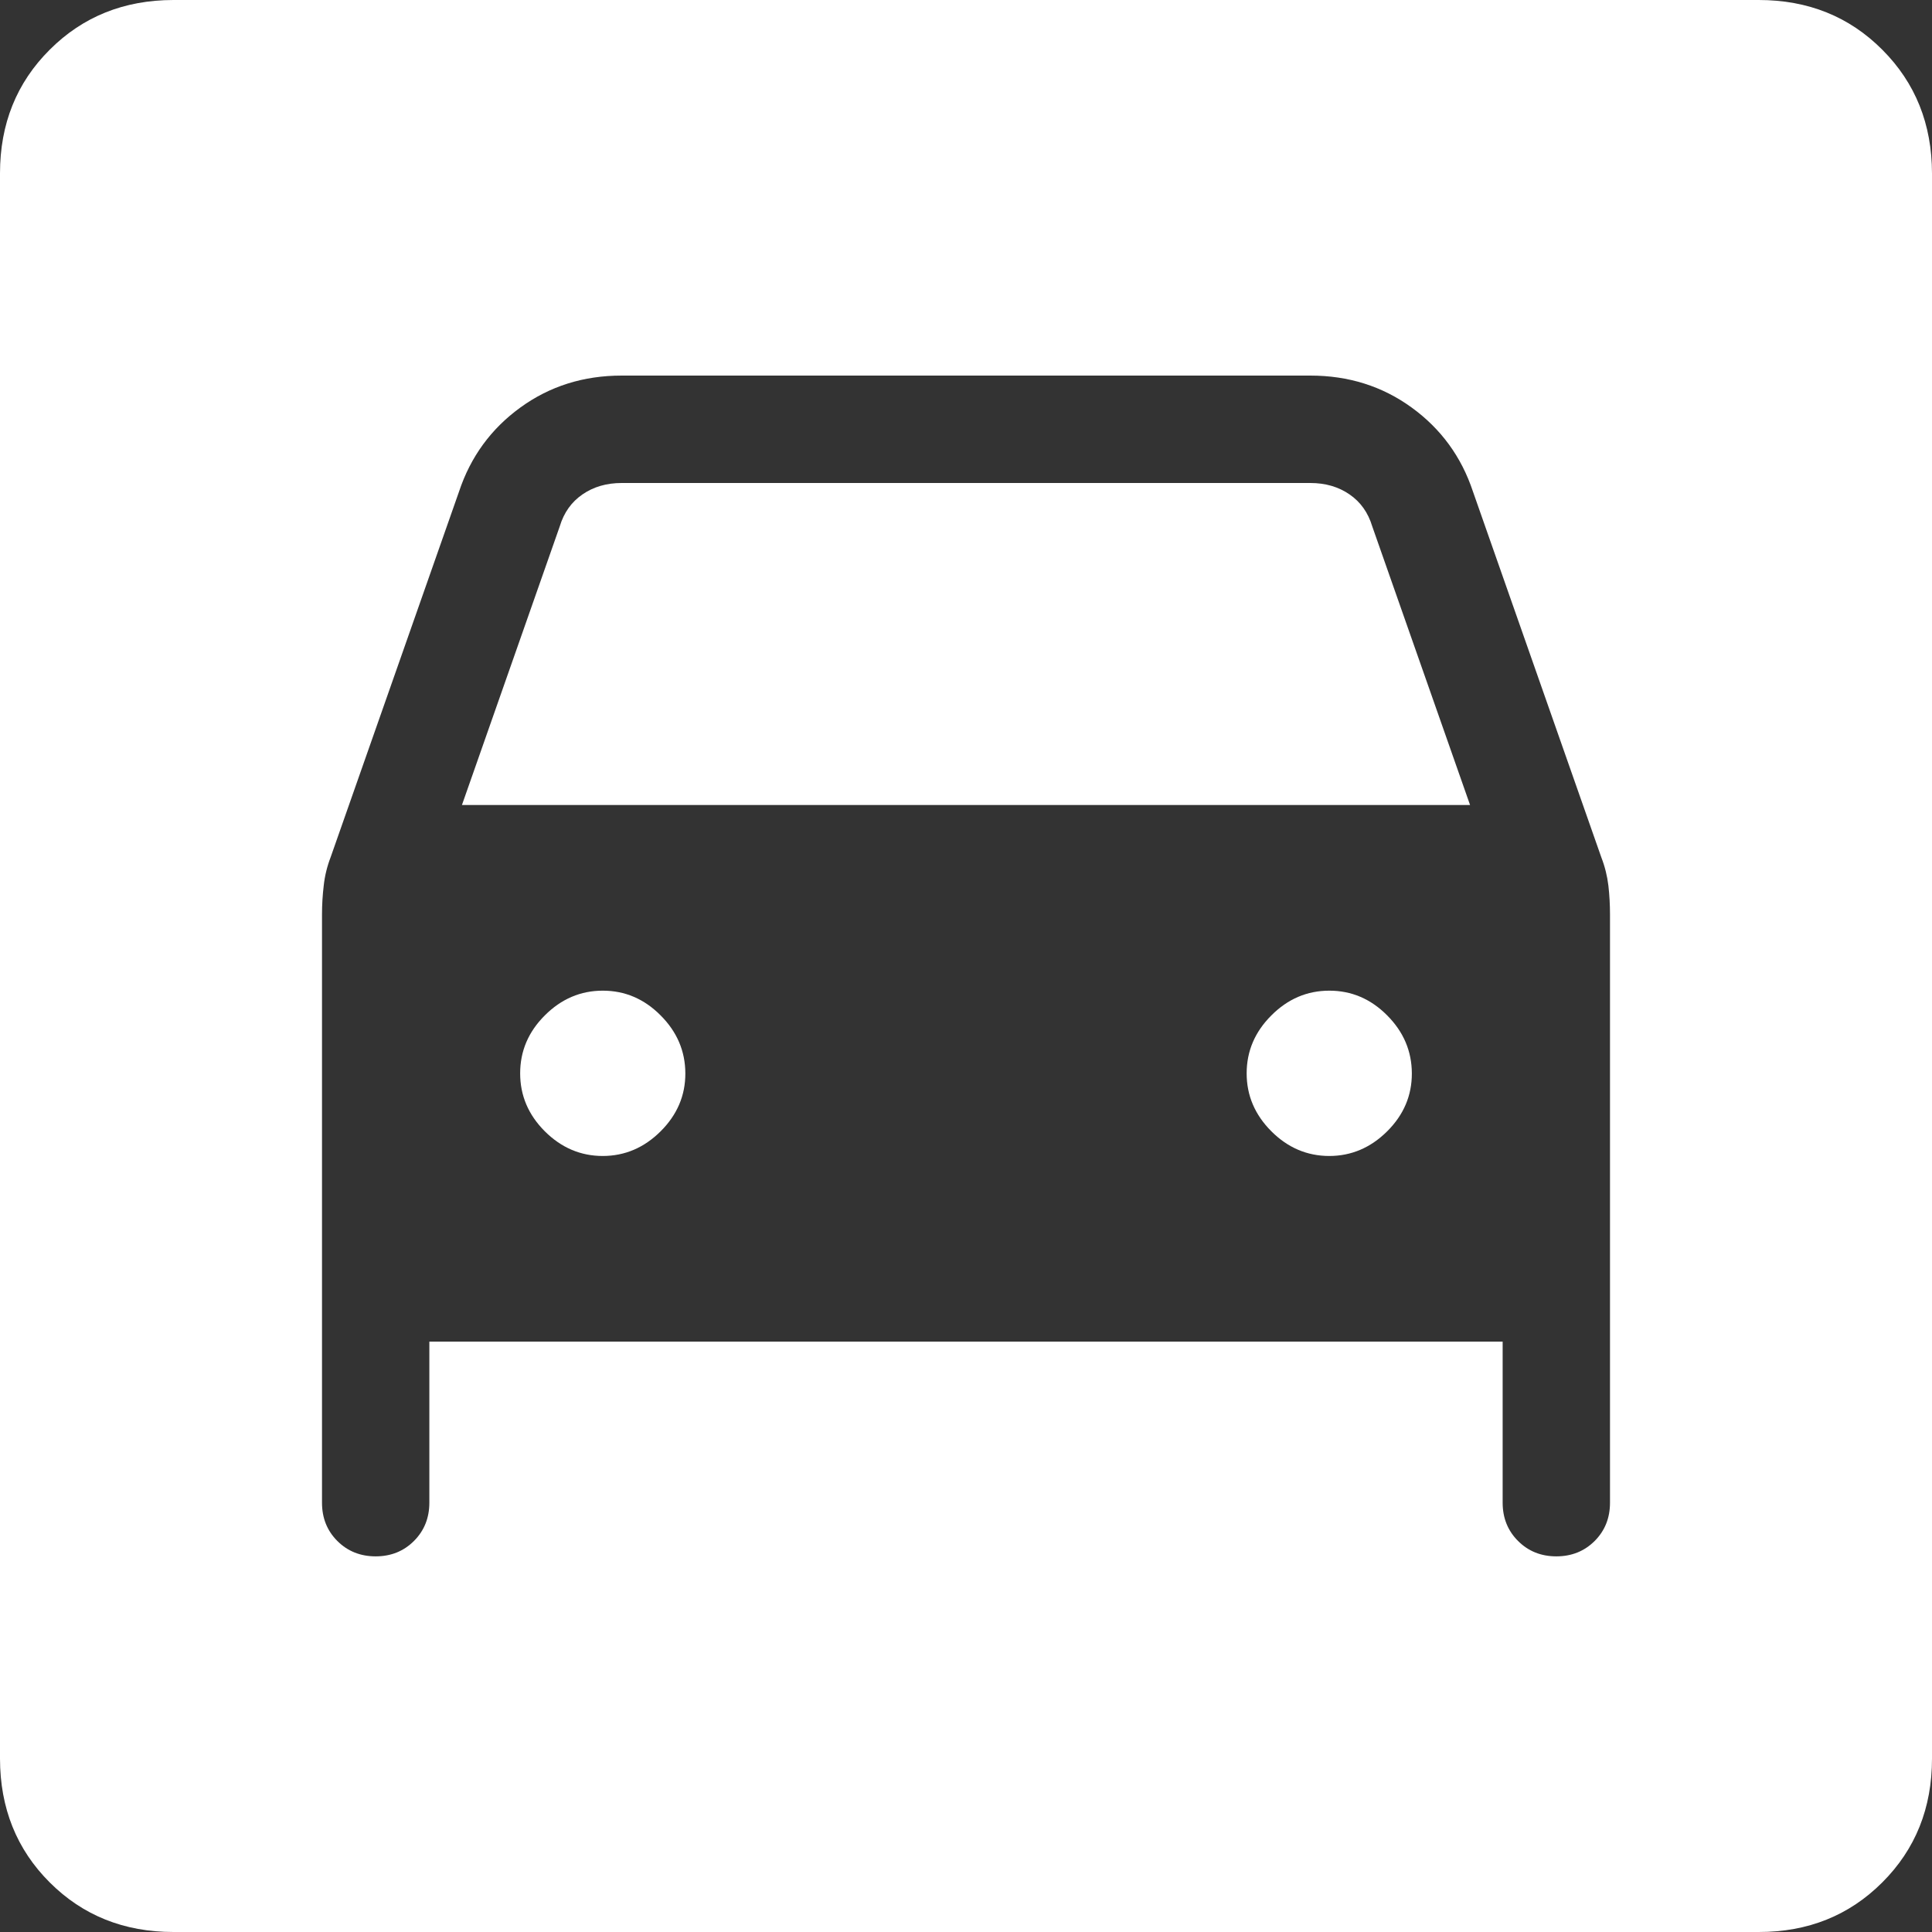 <svg width="30" height="30" viewBox="0 0 30 30" fill="none" xmlns="http://www.w3.org/2000/svg">
<rect x="0" y="0" width="30" height="30" fill="#333333" stroke="none"/>
<path d="M2.693 30C1.926 30 1.285 29.743 0.772 29.23C0.258 28.717 0.001 28.076 0 27.308V2.692C0 1.925 0.257 1.285 0.772 0.772C1.286 0.258 1.926 0.001 2.692 0H27.308C28.075 0 28.715 0.257 29.228 0.772C29.742 1.286 29.999 1.927 30 2.693V27.308C30 28.075 29.743 28.716 29.228 29.23C28.714 29.744 28.074 30.001 27.308 30H2.693ZM9.36 17.95C9.016 17.95 8.716 17.822 8.46 17.567C8.204 17.311 8.077 17.011 8.077 16.667C8.077 16.322 8.204 16.022 8.46 15.767C8.716 15.511 9.016 15.383 9.36 15.383C9.704 15.383 10.004 15.511 10.258 15.767C10.513 16.022 10.641 16.322 10.642 16.667C10.643 17.011 10.515 17.311 10.258 17.567C10.002 17.822 9.702 17.95 9.358 17.95M20.642 17.95C20.297 17.95 19.997 17.822 19.742 17.567C19.486 17.311 19.358 17.011 19.358 16.667C19.358 16.322 19.486 16.022 19.742 15.767C19.997 15.511 20.297 15.383 20.642 15.383C20.986 15.383 21.286 15.511 21.54 15.767C21.794 16.022 21.922 16.322 21.923 16.667C21.924 17.011 21.797 17.311 21.54 17.567C21.283 17.822 20.983 17.95 20.64 17.95M5.833 24.167C6.071 24.167 6.269 24.087 6.428 23.928C6.587 23.769 6.667 23.571 6.667 23.333V20.833H23.333V23.333C23.333 23.571 23.413 23.769 23.572 23.928C23.731 24.087 23.929 24.167 24.167 24.167C24.404 24.167 24.603 24.087 24.762 23.928C24.921 23.769 25 23.571 25 23.333V14.202C25 14.051 24.992 13.901 24.975 13.752C24.957 13.603 24.921 13.456 24.865 13.312L22.872 7.633C22.693 7.094 22.376 6.659 21.92 6.328C21.464 5.997 20.94 5.832 20.347 5.832H9.653C9.06 5.832 8.536 5.997 8.08 6.328C7.624 6.659 7.307 7.094 7.128 7.633L5.135 13.308C5.079 13.454 5.043 13.601 5.027 13.75C5.009 13.899 5 14.049 5 14.2V23.333C5 23.571 5.079 23.769 5.238 23.928C5.397 24.087 5.596 24.167 5.833 24.167ZM7.173 12.5L8.692 8.173C8.756 7.96 8.874 7.794 9.045 7.677C9.216 7.559 9.419 7.5 9.653 7.5H20.347C20.581 7.5 20.784 7.559 20.955 7.677C21.126 7.794 21.244 7.96 21.308 8.173L22.827 12.5H7.173Z" fill="white"/>
</svg>
